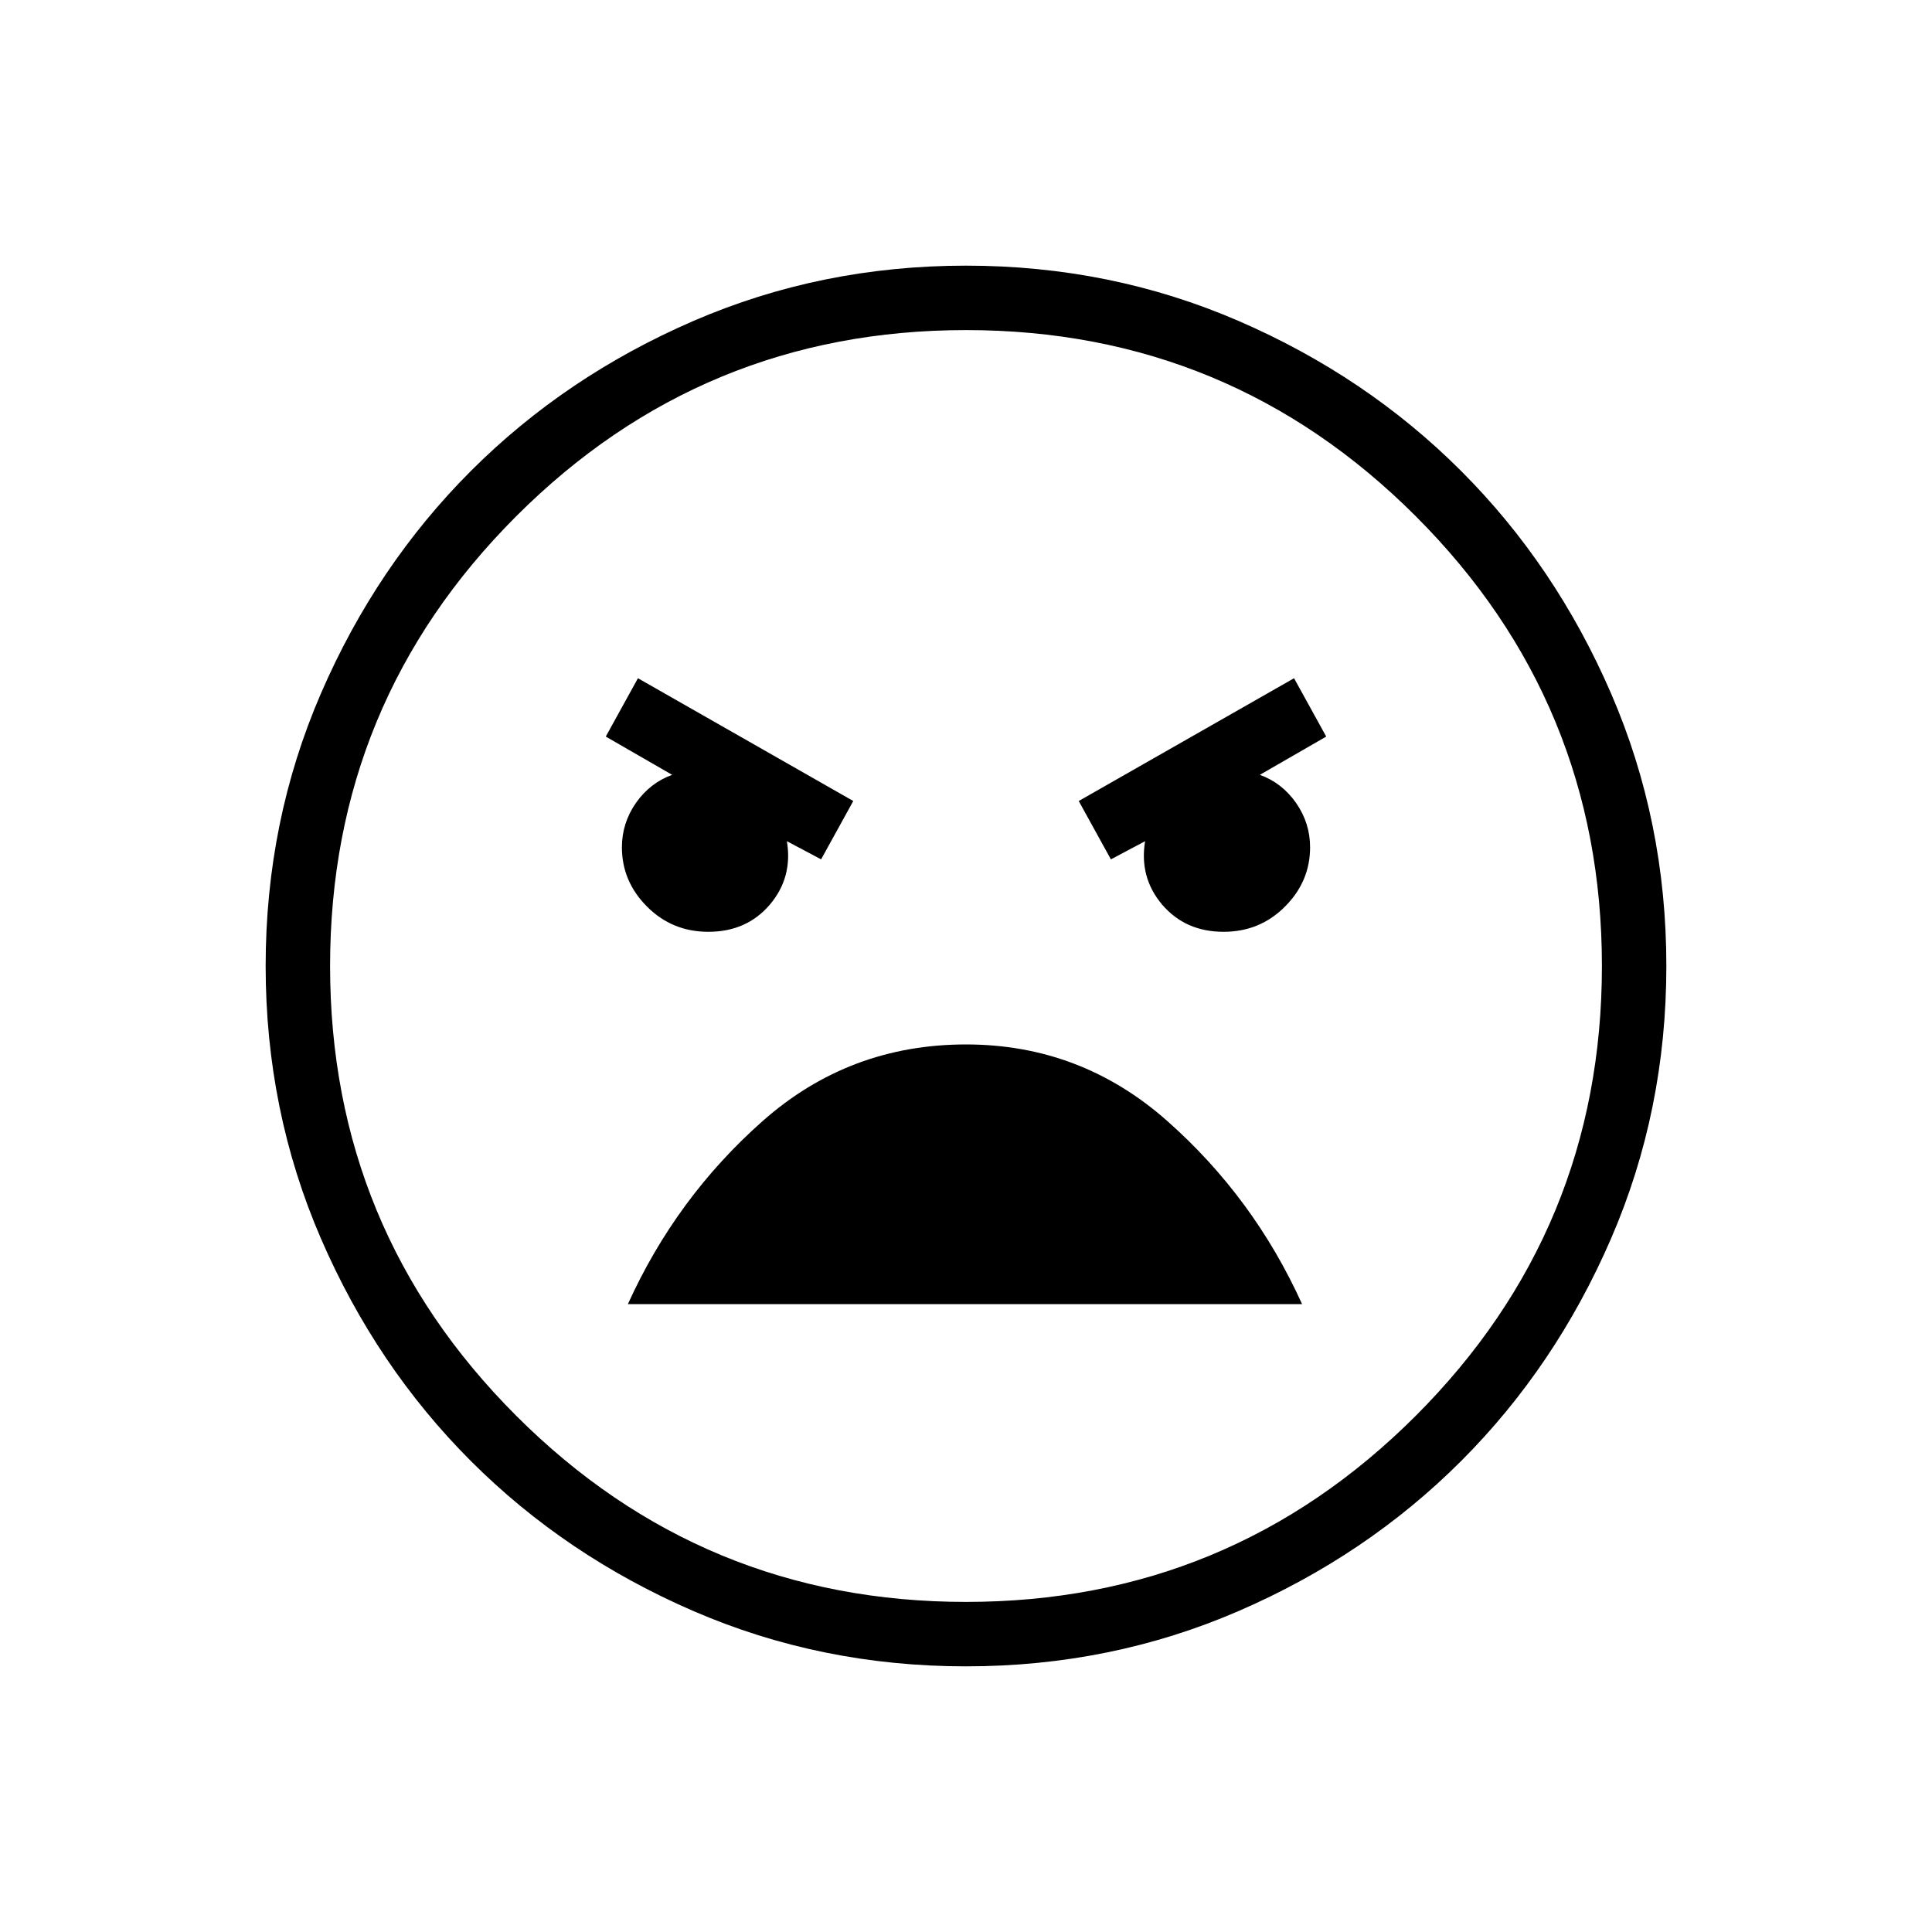 <svg xmlns="http://www.w3.org/2000/svg" height="20" width="20"><path d="M10 17.25q-1.5 0-2.823-.573t-2.302-1.552q-.979-.979-1.552-2.302Q2.75 11.5 2.75 10t.573-2.823q.573-1.323 1.552-2.302.979-.979 2.302-1.552Q8.5 2.75 10 2.75t2.823.573q1.323.573 2.302 1.552.979.979 1.552 2.302Q17.25 8.5 17.25 10t-.573 2.823q-.573 1.323-1.552 2.302-.979.979-2.302 1.552-1.323.573-2.823.573Zm0-.667q2.729 0 4.656-1.927 1.927-1.927 1.927-4.656 0-2.729-1.927-4.656Q12.729 3.417 10 3.417q-2.729 0-4.656 1.927Q3.417 7.271 3.417 10q0 2.729 1.927 4.656Q7.271 16.583 10 16.583Zm1.5-7.687.354-.188q-.062.375.177.657.24.281.636.281.375 0 .635-.261.26-.26.26-.614 0-.25-.145-.459-.146-.208-.375-.291l.687-.396-.333-.604-2.229 1.271Zm-3 0 .333-.604-2.229-1.271-.333.604.687.396q-.229.083-.375.291-.145.209-.145.459 0 .354.26.614.26.261.635.261.396 0 .636-.281.239-.282.177-.657Zm1.5 1.916q-1.208 0-2.104.792Q7 12.396 6.5 13.5h6.979q-.5-1.104-1.396-1.896-.895-.792-2.083-.792ZM10 10Z"/></svg>